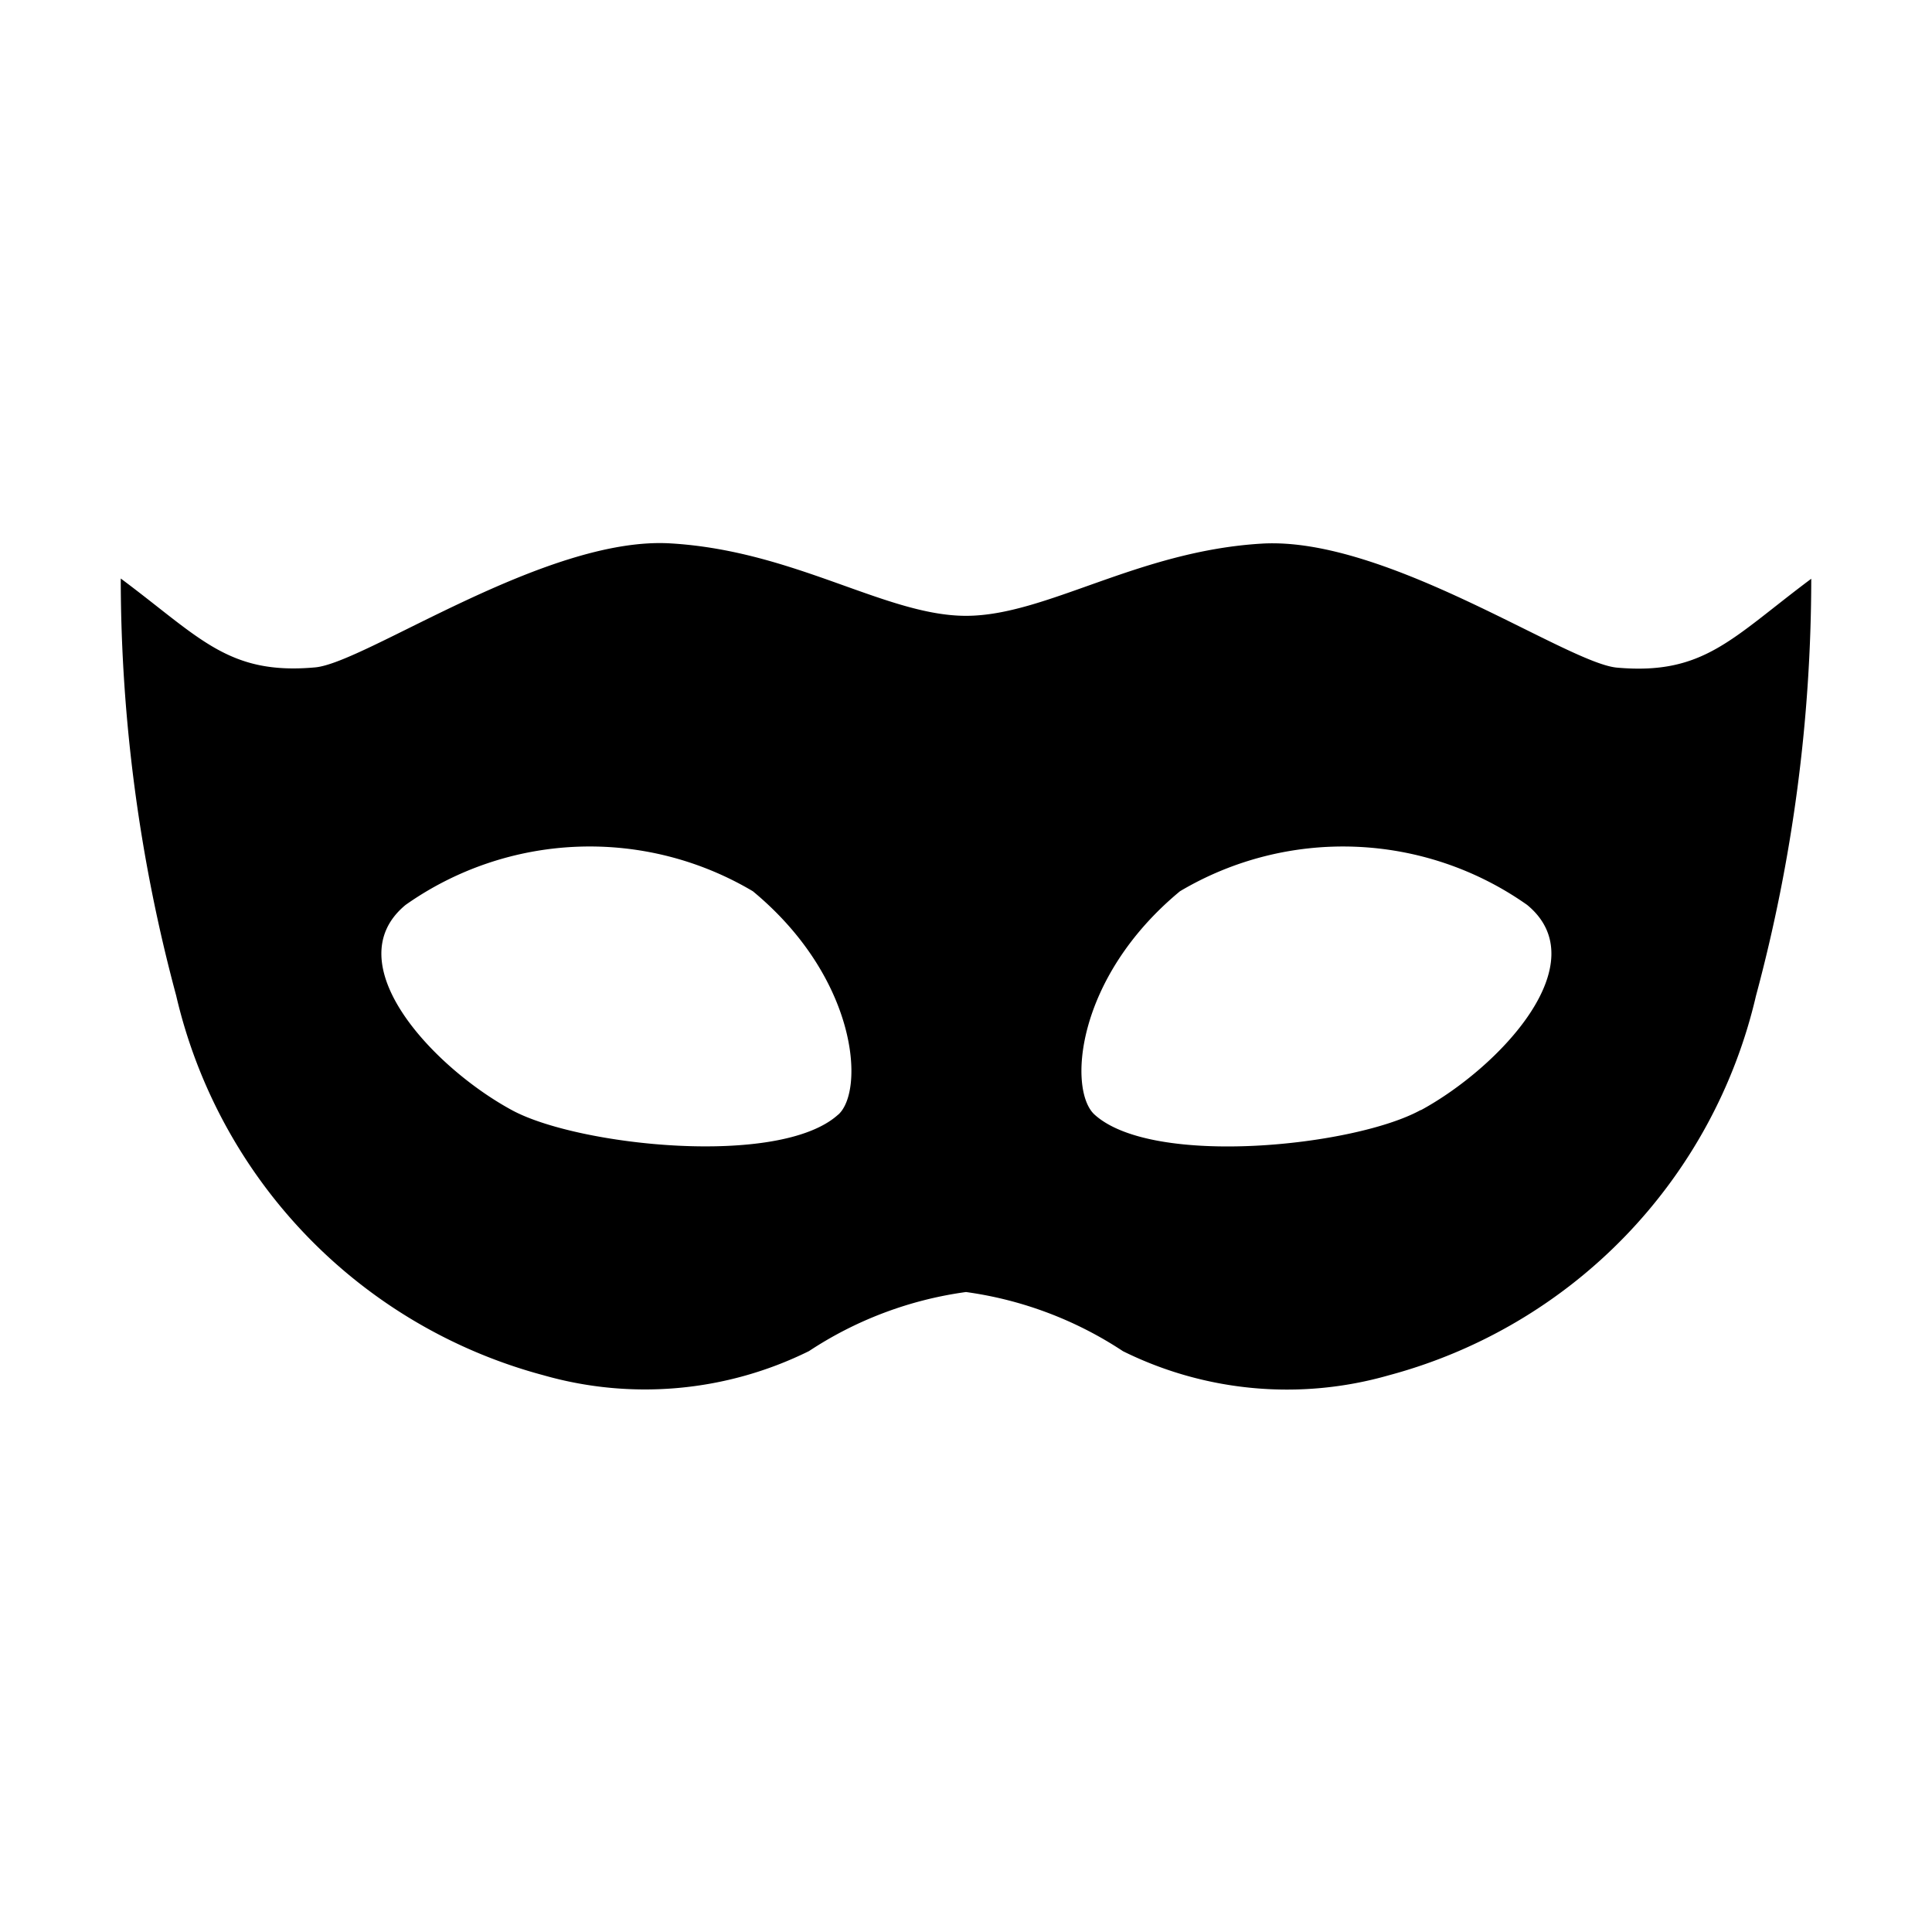 <svg xmlns="http://www.w3.org/2000/svg" viewBox="0 0 16 16"><path d="M13.391,5.529c-.414-.037-1.91-1.088-2.941-1.027S8.663,5.1,8,5.1s-1.418-.54-2.449-.6-2.527.99-2.941,1.027c-.721.065-.952-.246-1.61-.736a13.341,13.341,0,0,0,.459,3.454A4.249,4.249,0,0,0,4.5,11.389a3.063,3.063,0,0,0,2.2-.2A3.129,3.129,0,0,1,8,10.7a3.133,3.133,0,0,1,1.3.49,3.061,3.061,0,0,0,2.2.2,4.249,4.249,0,0,0,3.042-3.142A13.338,13.338,0,0,0,15,4.793c-.657.49-.888.8-1.609.736M6.94,9.232c-.486.438-2.157.257-2.7-.038-.652-.353-1.465-1.218-.881-1.7a2.646,2.646,0,0,1,2.876-.113c.869.719.928,1.651.707,1.85m4.823-.038c-.545.3-2.216.476-2.7.038-.221-.2-.162-1.131.707-1.85a2.645,2.645,0,0,1,2.875.113c.585.481-.229,1.346-.88,1.7"/></svg>